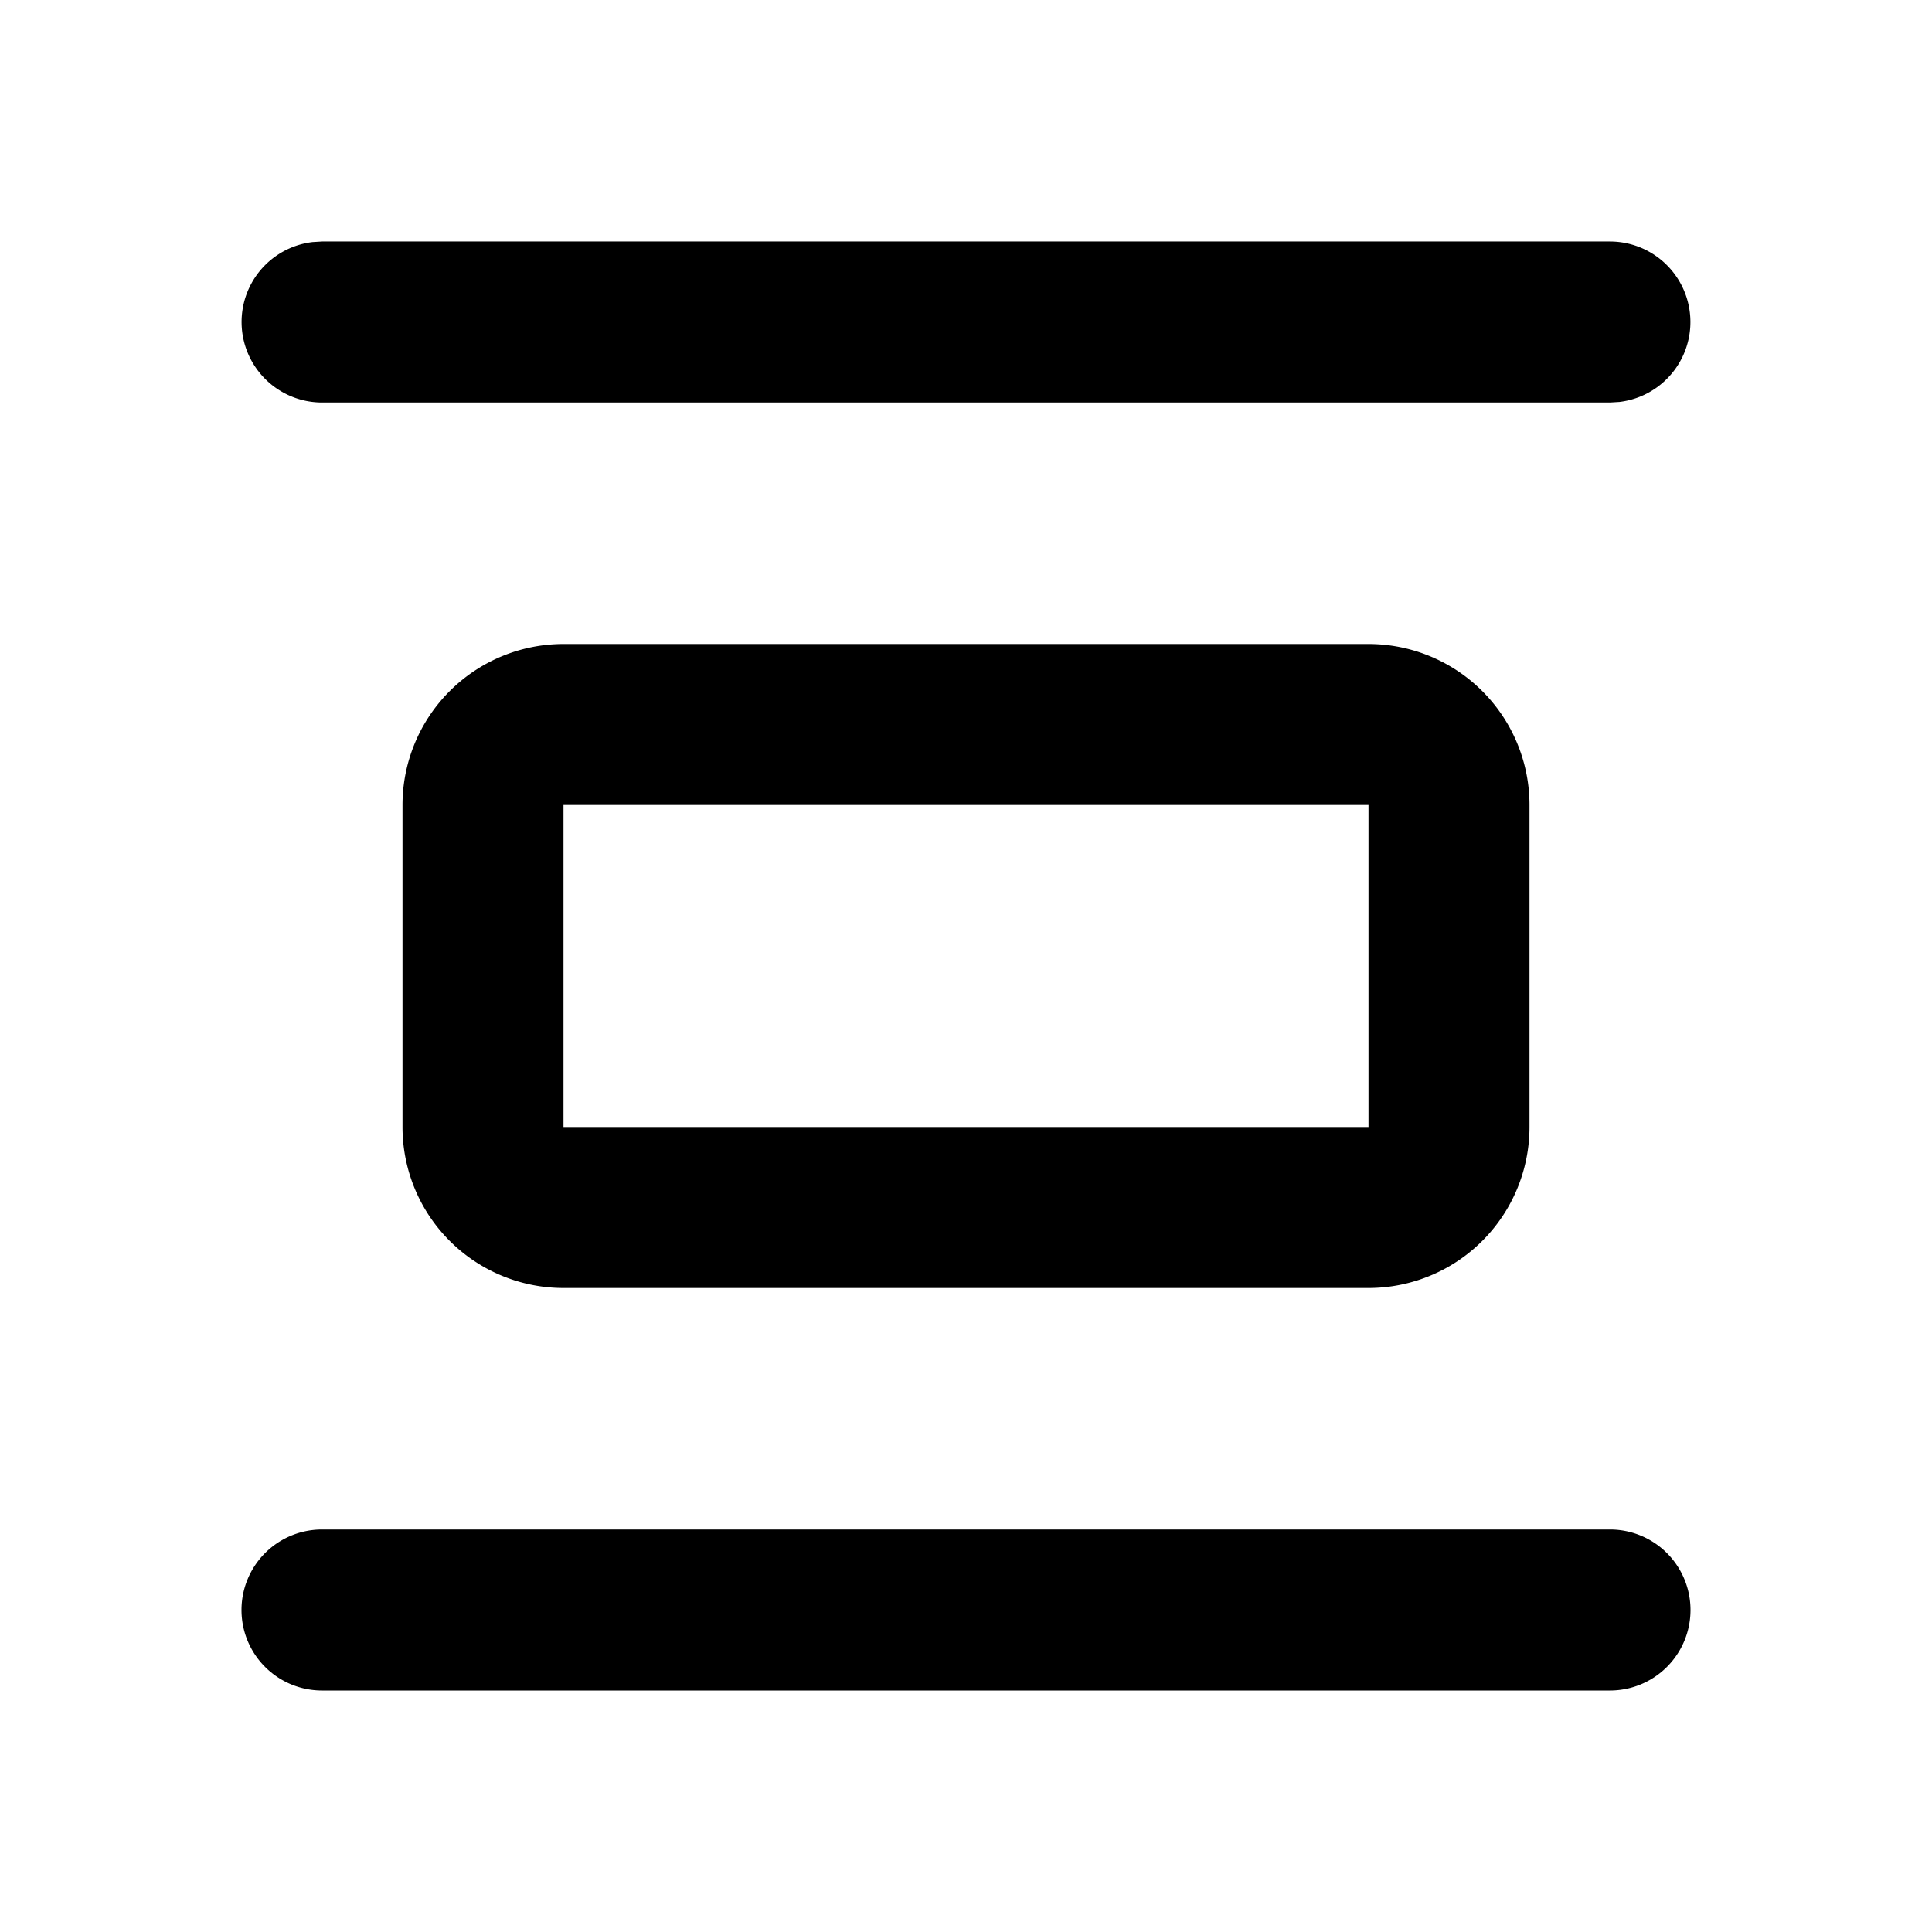 <svg xmlns="http://www.w3.org/2000/svg" viewBox="0 0 24 24">
    <g fill="none">
        <path d="M24 0v24H0V0zM12.593 23.258l-.011.002-.071.035-.02.004-.014-.004-.071-.035c-.01-.004-.019-.001-.024.005l-.004.01-.017.428.005.02.01.013.104.074.015.004.012-.004.104-.074.012-.016.004-.017-.017-.427c-.002-.01-.009-.017-.017-.018m.265-.113-.013.002-.185.093-.01.01-.003.011.018.43.005.012.008.007.201.093c.012.004.023 0 .029-.008l.004-.014-.034-.614c-.003-.012-.01-.02-.02-.022m-.715.002a.023.023 0 0 0-.027.006l-.006.014-.034.614c0 .012.007.02.017.024l.015-.002.201-.093.01-.008.004-.011.017-.43-.003-.012-.01-.01z"/>
        <path fill="currentColor"
              d="M20 19a1 1 0 1 1 0 2H4a1 1 0 1 1 0-2zM17 8a2 2 0 0 1 2 2v4a2 2 0 0 1-2 2H7a2 2 0 0 1-2-2v-4a2 2 0 0 1 2-2zm0 2H7v4h10zm3-7a1 1 0 0 1 .117 1.993L20 5H4a1 1 0 0 1-.117-1.993L4 3z"/>
    </g>
</svg>